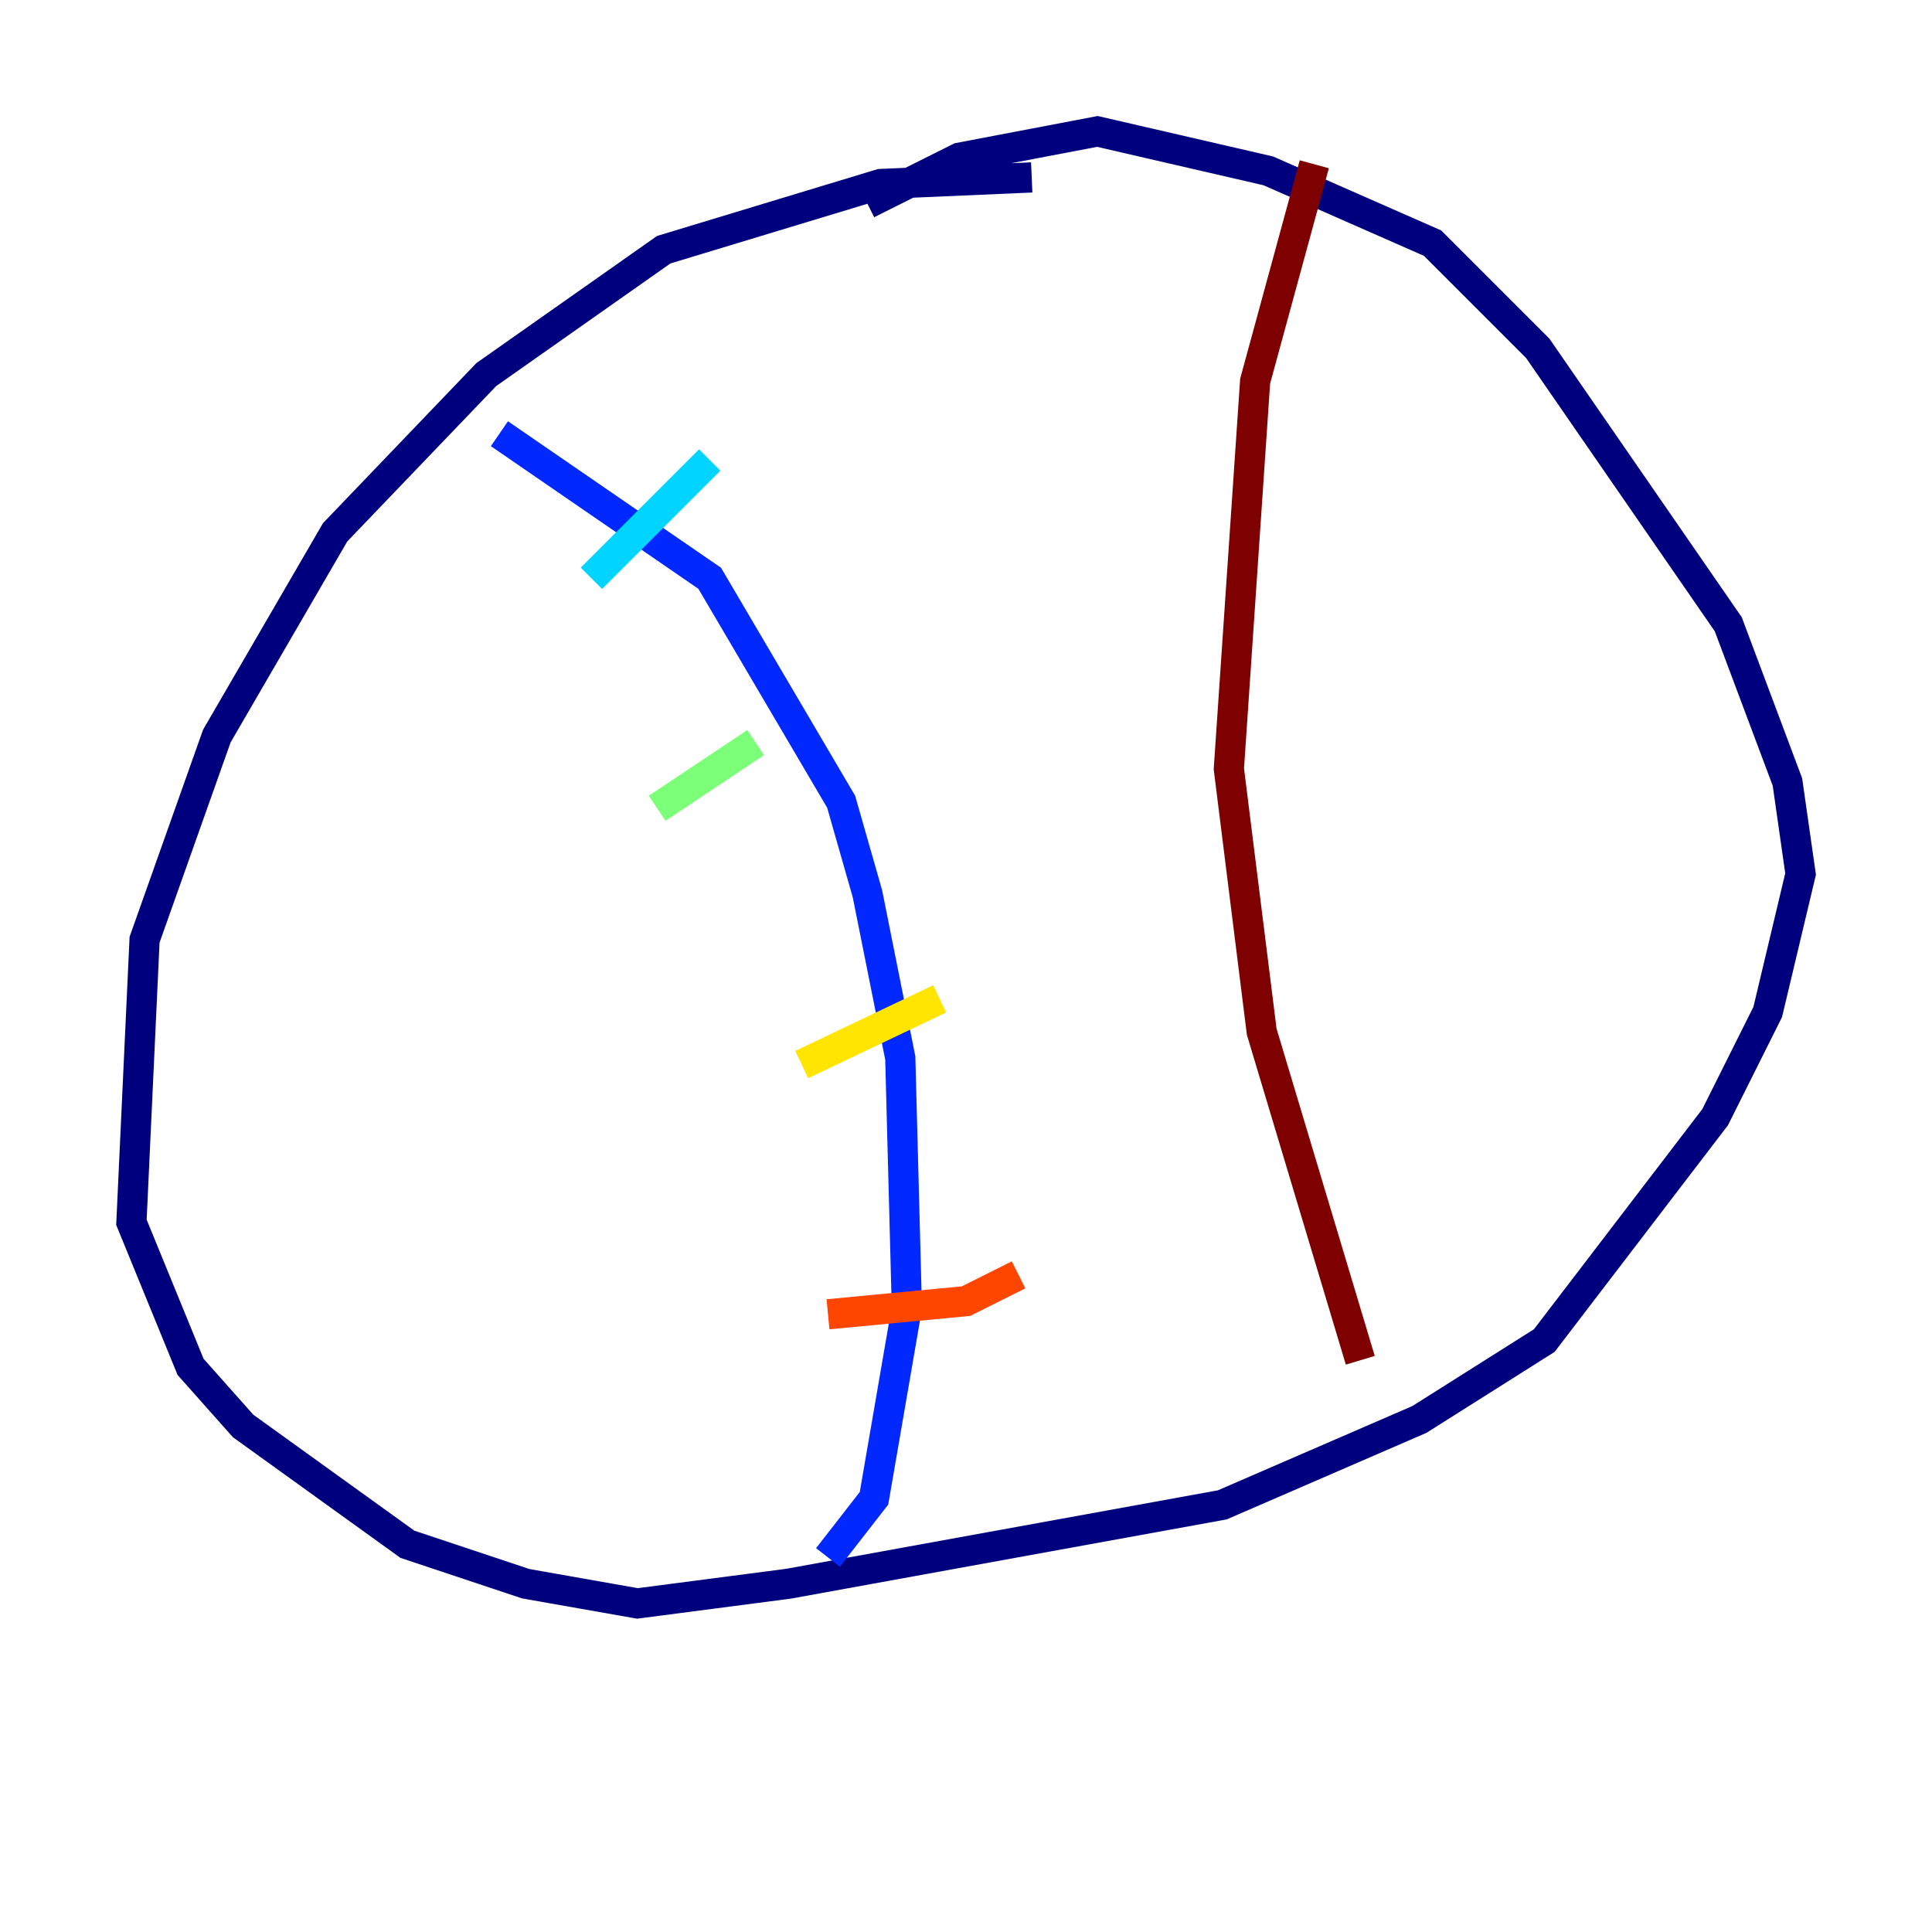 <?xml version="1.0" encoding="utf-8" ?>
<svg baseProfile="tiny" height="128" version="1.2" viewBox="0,0,128,128" width="128" xmlns="http://www.w3.org/2000/svg" xmlns:ev="http://www.w3.org/2001/xml-events" xmlns:xlink="http://www.w3.org/1999/xlink"><defs /><polyline fill="none" points="68.354,11.755 58.34,12.191 43.973,16.544 32.218,24.816 22.204,35.265 14.367,48.762 9.578,62.258 8.707,80.98 12.626,90.558 16.109,94.476 26.993,102.313 34.83,104.925 42.231,106.231 52.245,104.925 80.98,99.701 94.041,94.041 102.313,88.816 113.633,74.014 117.116,67.048 119.293,57.905 118.422,51.809 114.503,41.361 101.878,23.075 94.912,16.109 84.027,11.32 72.707,8.707 63.565,10.449 57.469,13.497" stroke="#00007f" stroke-width="2" /><polyline fill="none" points="33.088,28.735 47.02,38.313 55.728,53.116 57.469,59.211 59.646,70.095 60.082,86.639 57.905,99.265 54.857,103.184" stroke="#0028ff" stroke-width="2" /><polyline fill="none" points="39.184,38.313 47.02,30.476" stroke="#00d4ff" stroke-width="2" /><polyline fill="none" points="43.537,53.551 50.068,49.197" stroke="#7cff79" stroke-width="2" /><polyline fill="none" points="53.116,70.531 62.258,66.177" stroke="#ffe500" stroke-width="2" /><polyline fill="none" points="54.857,87.075 64.0,86.204 67.483,84.463" stroke="#ff4600" stroke-width="2" /><polyline fill="none" points="87.075,10.884 83.156,25.252 81.415,50.939 83.592,68.354 90.122,90.122" stroke="#7f0000" stroke-width="2" /></svg>
